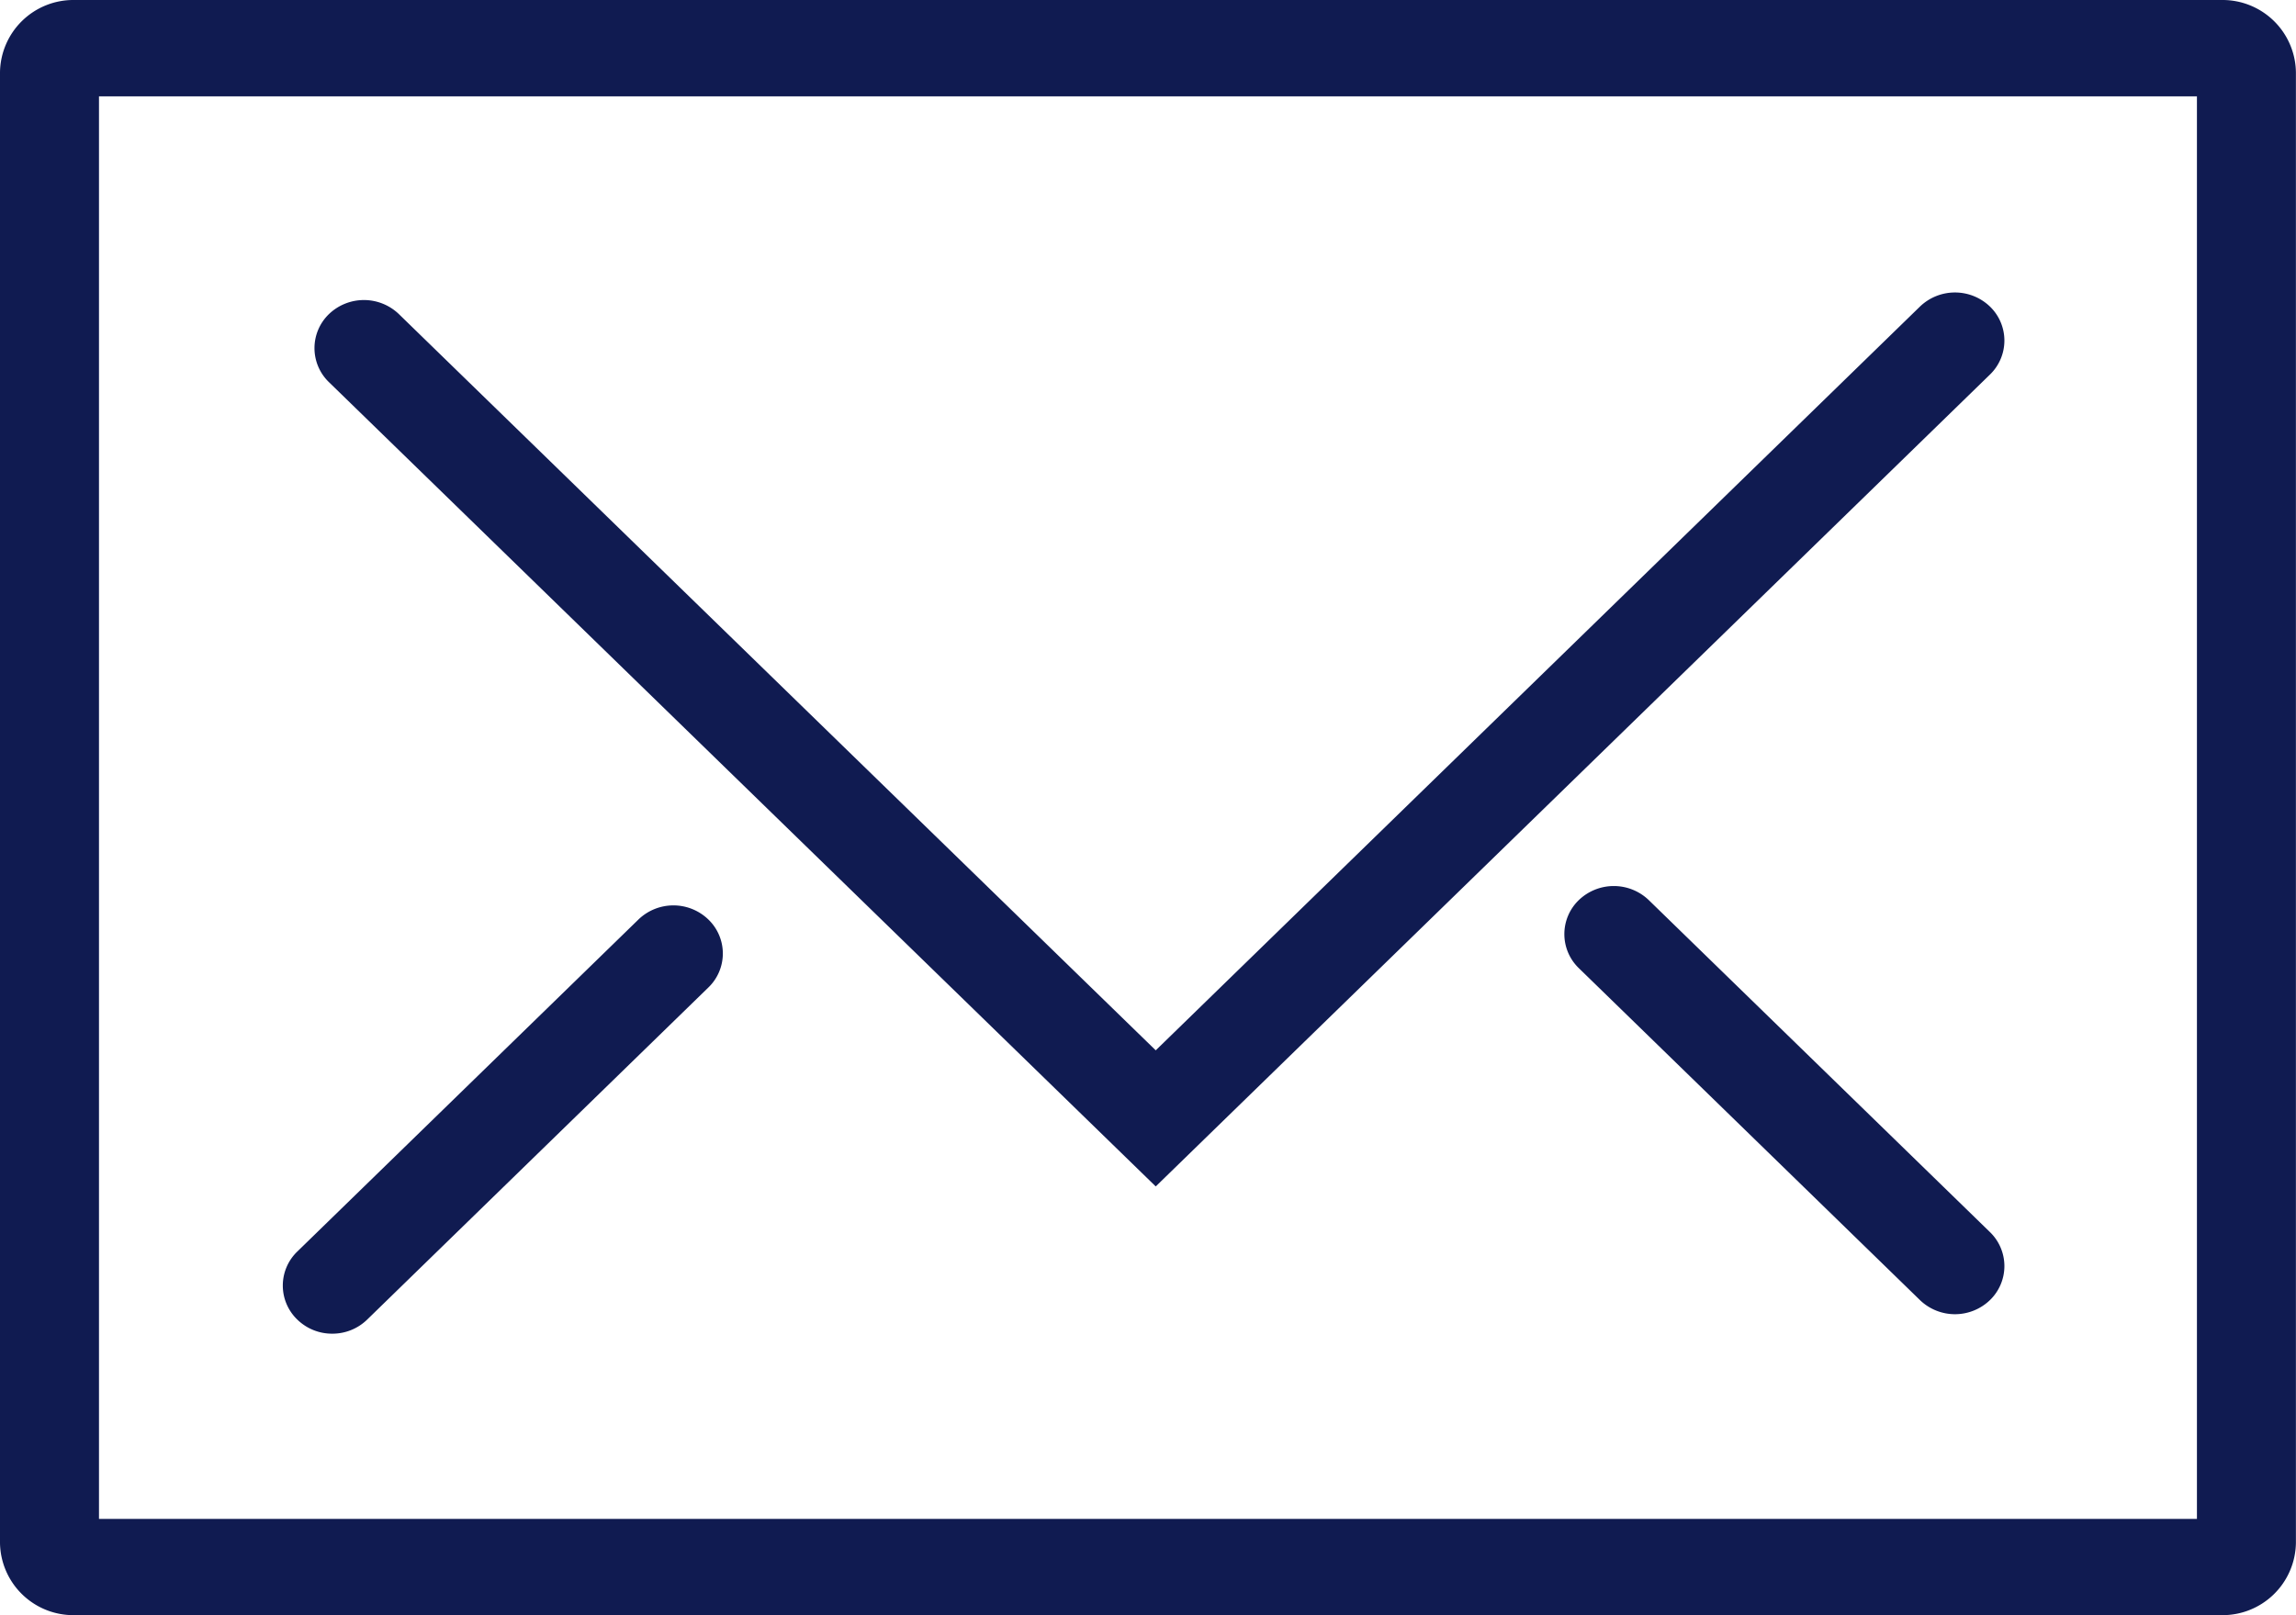 <svg xmlns="http://www.w3.org/2000/svg" width="27" height="19" viewBox="0 0 27 19">
<defs>
    <style>
      .cls-1 {
        fill: #101b51;
        fill-rule: evenodd;
      }
    </style>
  </defs>
  <path id="Фигура_14" data-name="Фигура 14" class="cls-1" d="M329.126,415H303.873a0.863,0.863,0,0,0-.873.85v17.3a0.863,0.863,0,0,0,.873.849h25.253a0.863,0.863,0,0,0,.873-0.849v-17.3A0.863,0.863,0,0,0,329.126,415Zm-0.291,17.867H304.164V416.133h24.671v16.734Zm-12.244-3.911,9.81-9.55a0.556,0.556,0,0,0,0-.8,0.594,0.594,0,0,0-.823,0l-8.987,8.749-8.9-8.66a0.594,0.594,0,0,0-.823,0,0.556,0.556,0,0,0,0,.8Zm-9.684,1.732a0.584,0.584,0,0,0,.411-0.166l4.012-3.906a0.555,0.555,0,0,0,0-.8,0.592,0.592,0,0,0-.822,0l-4.012,3.906a0.555,0.555,0,0,0,0,.8A0.584,0.584,0,0,0,306.907,430.688Zm15.482-5.1a0.594,0.594,0,0,0-.823,0,0.556,0.556,0,0,0,0,.8l4.012,3.905a0.593,0.593,0,0,0,.823,0,0.556,0.556,0,0,0,0-.8Z" transform="translate(-303 -415)"/>
</svg>
